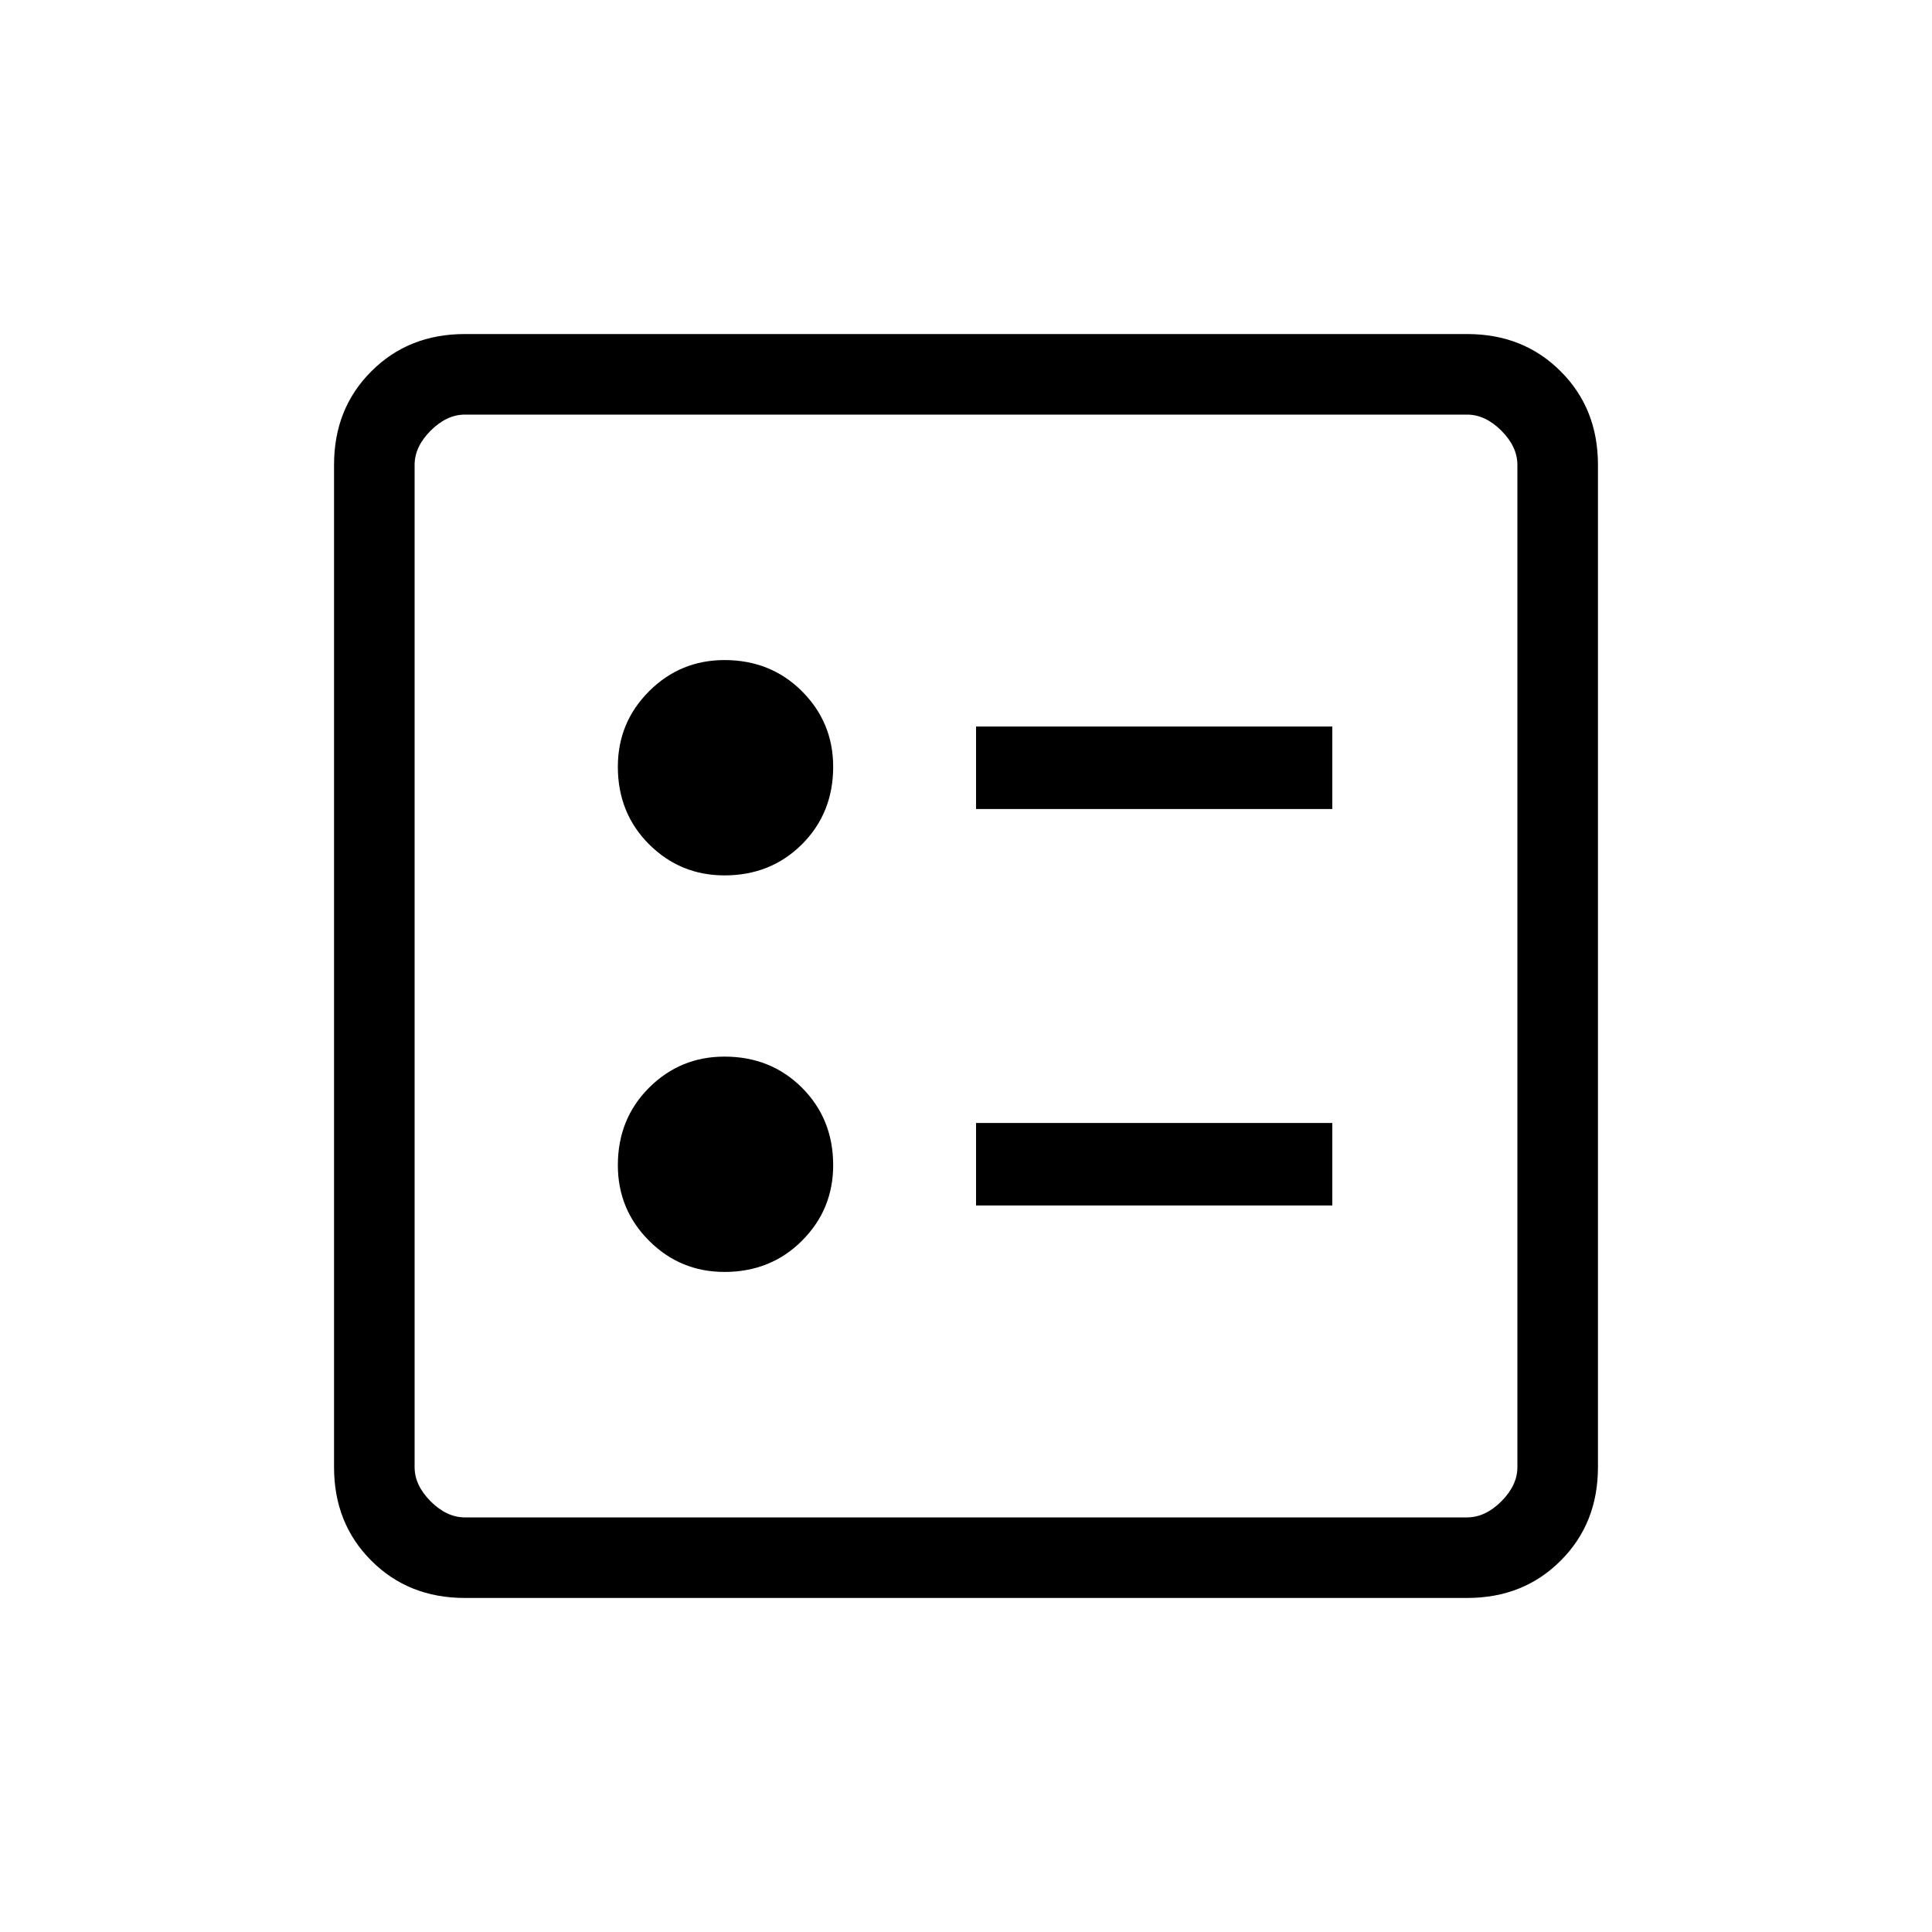 <svg xmlns="http://www.w3.org/2000/svg" height="20" width="20"><path d="M10.104 8.375H13.792V7.521H10.104ZM10.104 12.479H13.792V11.625H10.104ZM7.5 9.062Q7.979 9.062 8.302 8.74Q8.625 8.417 8.625 7.938Q8.625 7.479 8.302 7.156Q7.979 6.833 7.5 6.833Q7.042 6.833 6.719 7.156Q6.396 7.479 6.396 7.938Q6.396 8.417 6.719 8.74Q7.042 9.062 7.5 9.062ZM7.5 13.167Q7.979 13.167 8.302 12.844Q8.625 12.521 8.625 12.062Q8.625 11.583 8.302 11.26Q7.979 10.938 7.5 10.938Q7.042 10.938 6.719 11.26Q6.396 11.583 6.396 12.062Q6.396 12.521 6.719 12.844Q7.042 13.167 7.5 13.167ZM4.812 16.542Q4.229 16.542 3.844 16.156Q3.458 15.771 3.458 15.188V4.812Q3.458 4.229 3.844 3.844Q4.229 3.458 4.812 3.458H15.188Q15.771 3.458 16.156 3.844Q16.542 4.229 16.542 4.812V15.188Q16.542 15.771 16.156 16.156Q15.771 16.542 15.188 16.542ZM4.812 15.708H15.188Q15.375 15.708 15.542 15.542Q15.708 15.375 15.708 15.188V4.812Q15.708 4.625 15.542 4.458Q15.375 4.292 15.188 4.292H4.812Q4.625 4.292 4.458 4.458Q4.292 4.625 4.292 4.812V15.188Q4.292 15.375 4.458 15.542Q4.625 15.708 4.812 15.708ZM4.292 15.708Q4.292 15.708 4.292 15.542Q4.292 15.375 4.292 15.188V4.812Q4.292 4.625 4.292 4.458Q4.292 4.292 4.292 4.292Q4.292 4.292 4.292 4.458Q4.292 4.625 4.292 4.812V15.188Q4.292 15.375 4.292 15.542Q4.292 15.708 4.292 15.708Z"/></svg>